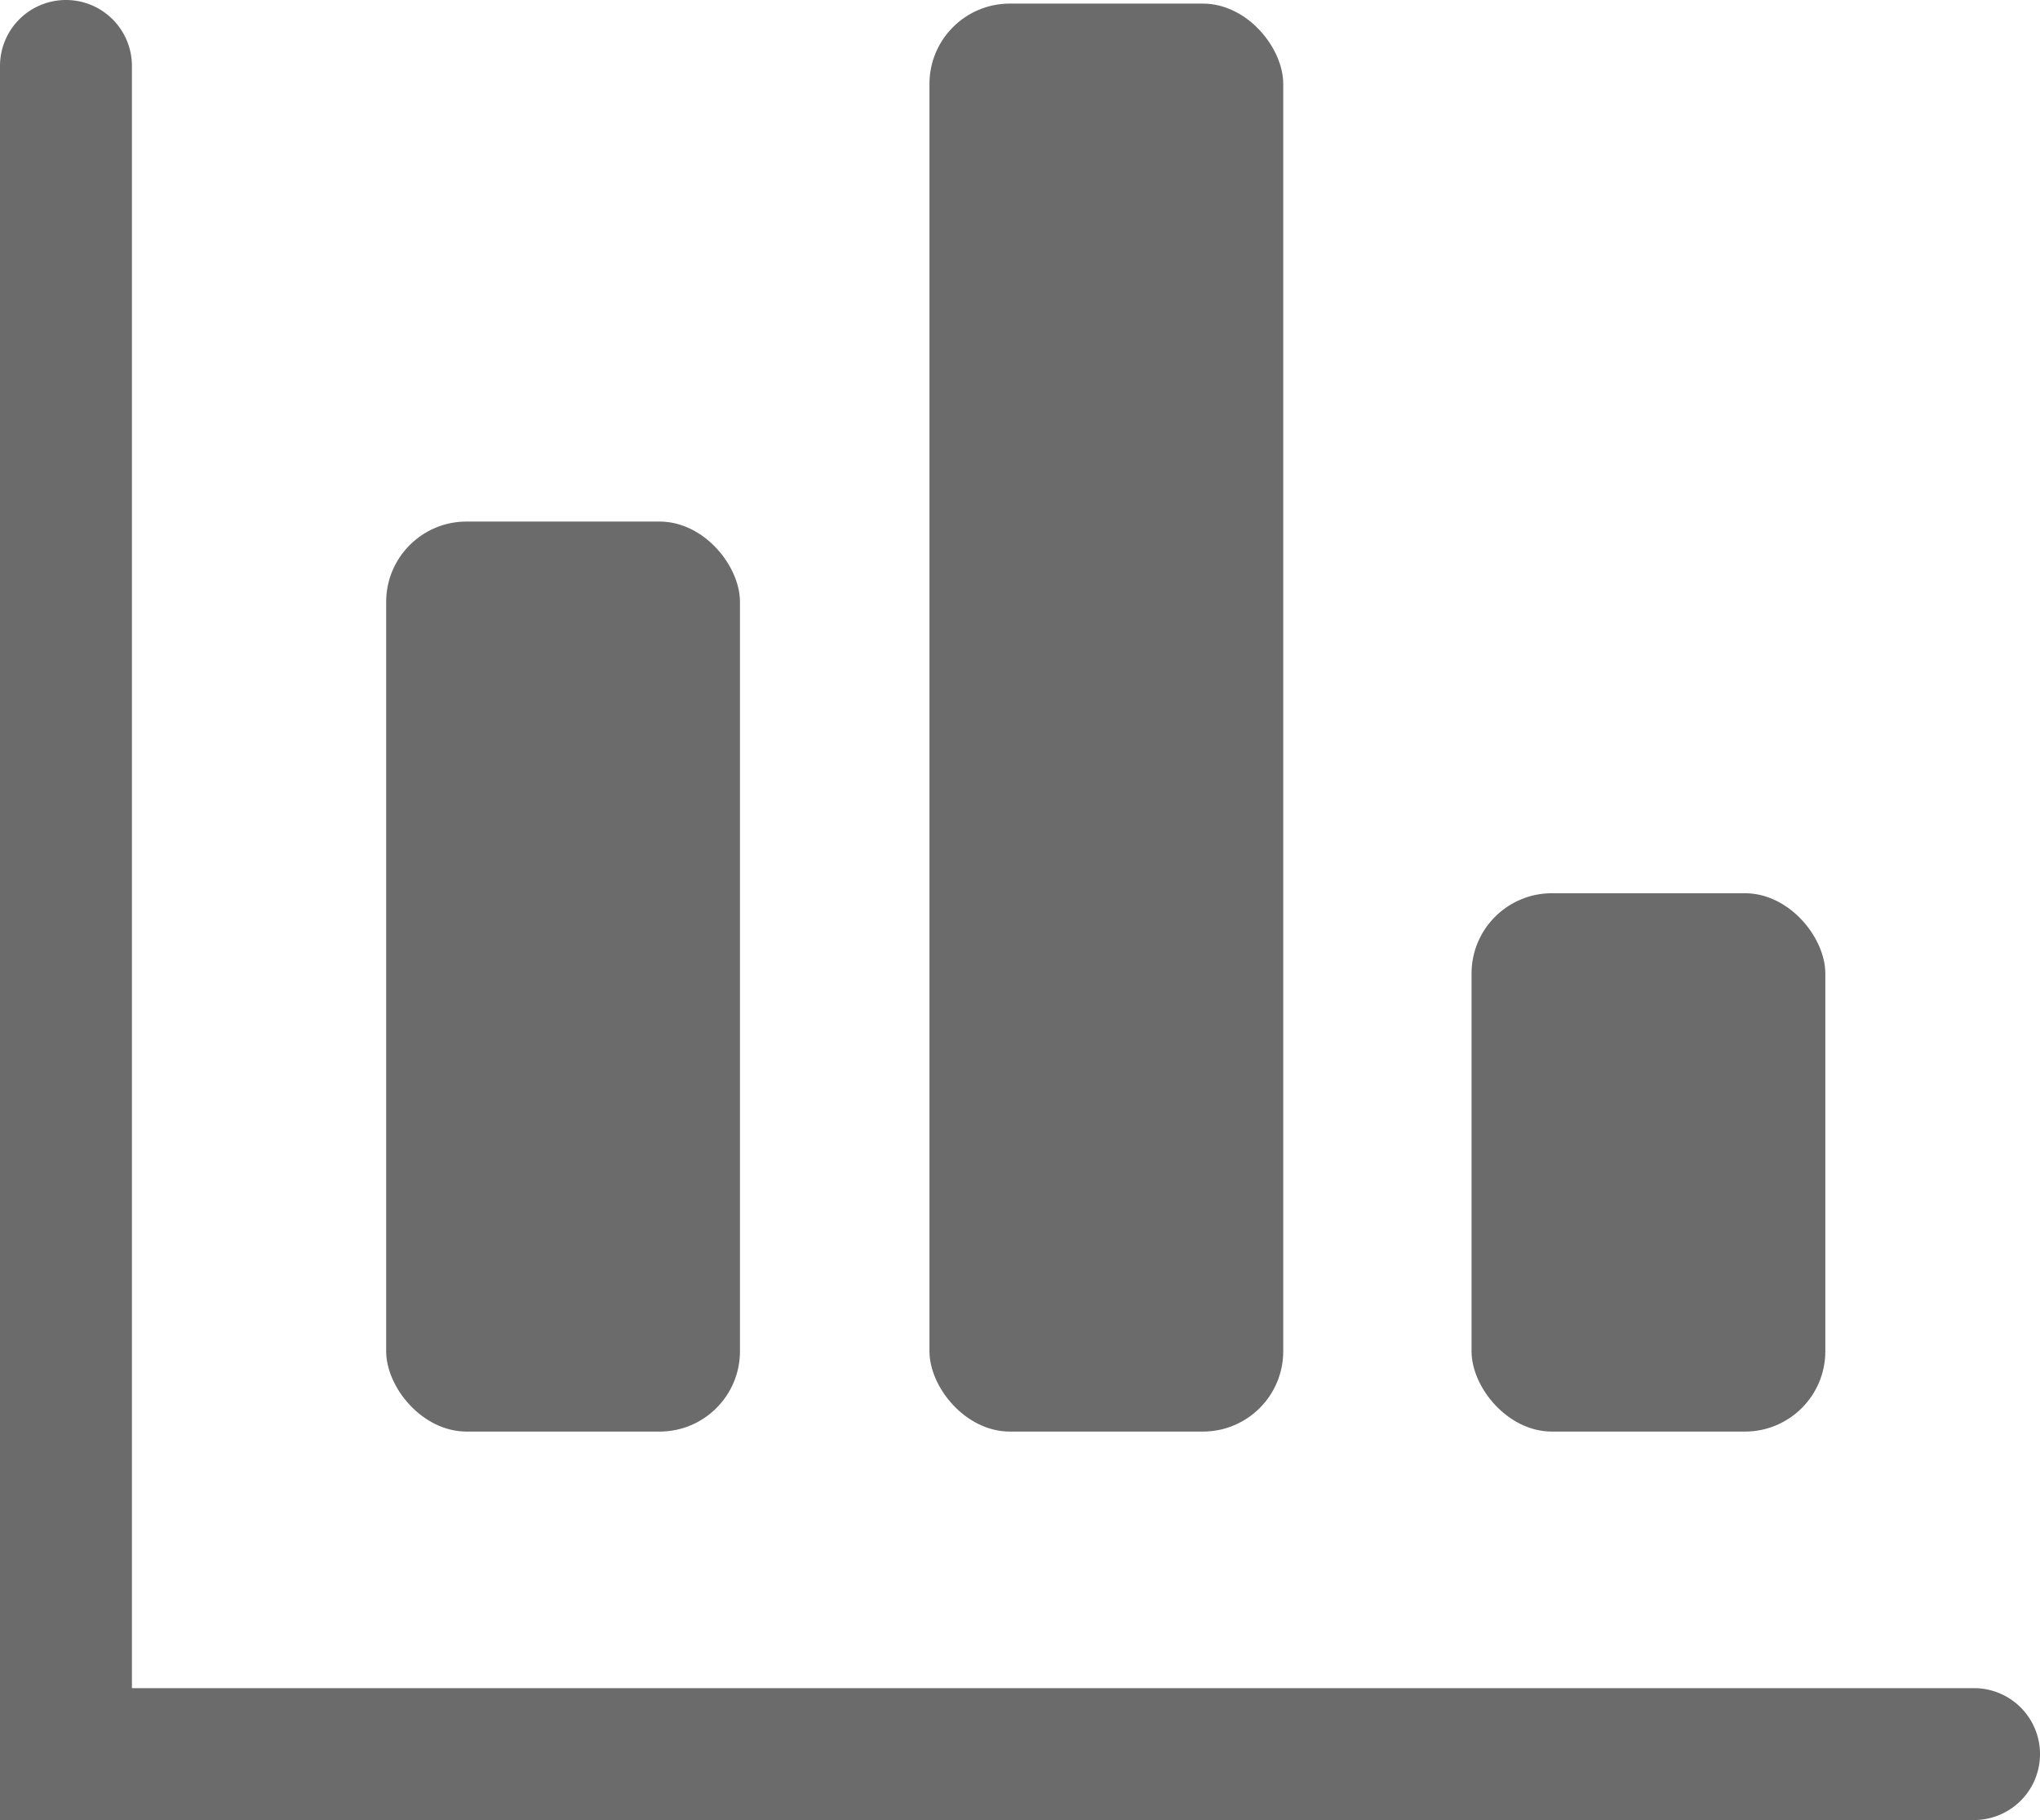 <svg xmlns="http://www.w3.org/2000/svg" viewBox="0 0 17.01 15.18"><defs><style>.cls-1{fill:#6b6b6b;}</style></defs><g id="레이어_2" data-name="레이어 2"><path class="cls-1" d="M16.46,15.18H0V.55A.55.55,0,0,1,.55,0,.55.55,0,0,1,1.1.55V14.08H16.46a.55.55,0,0,1,0,1.1Z"/><rect class="cls-1" x="3.22" y="4.35" width="2.95" height="7.59" rx="0.67"/><rect class="cls-1" x="7.75" y="0.03" width="2.95" height="11.91" rx="0.67"/><rect class="cls-1" x="12.27" y="7.45" width="2.95" height="4.49" rx="0.67"/></g></svg>